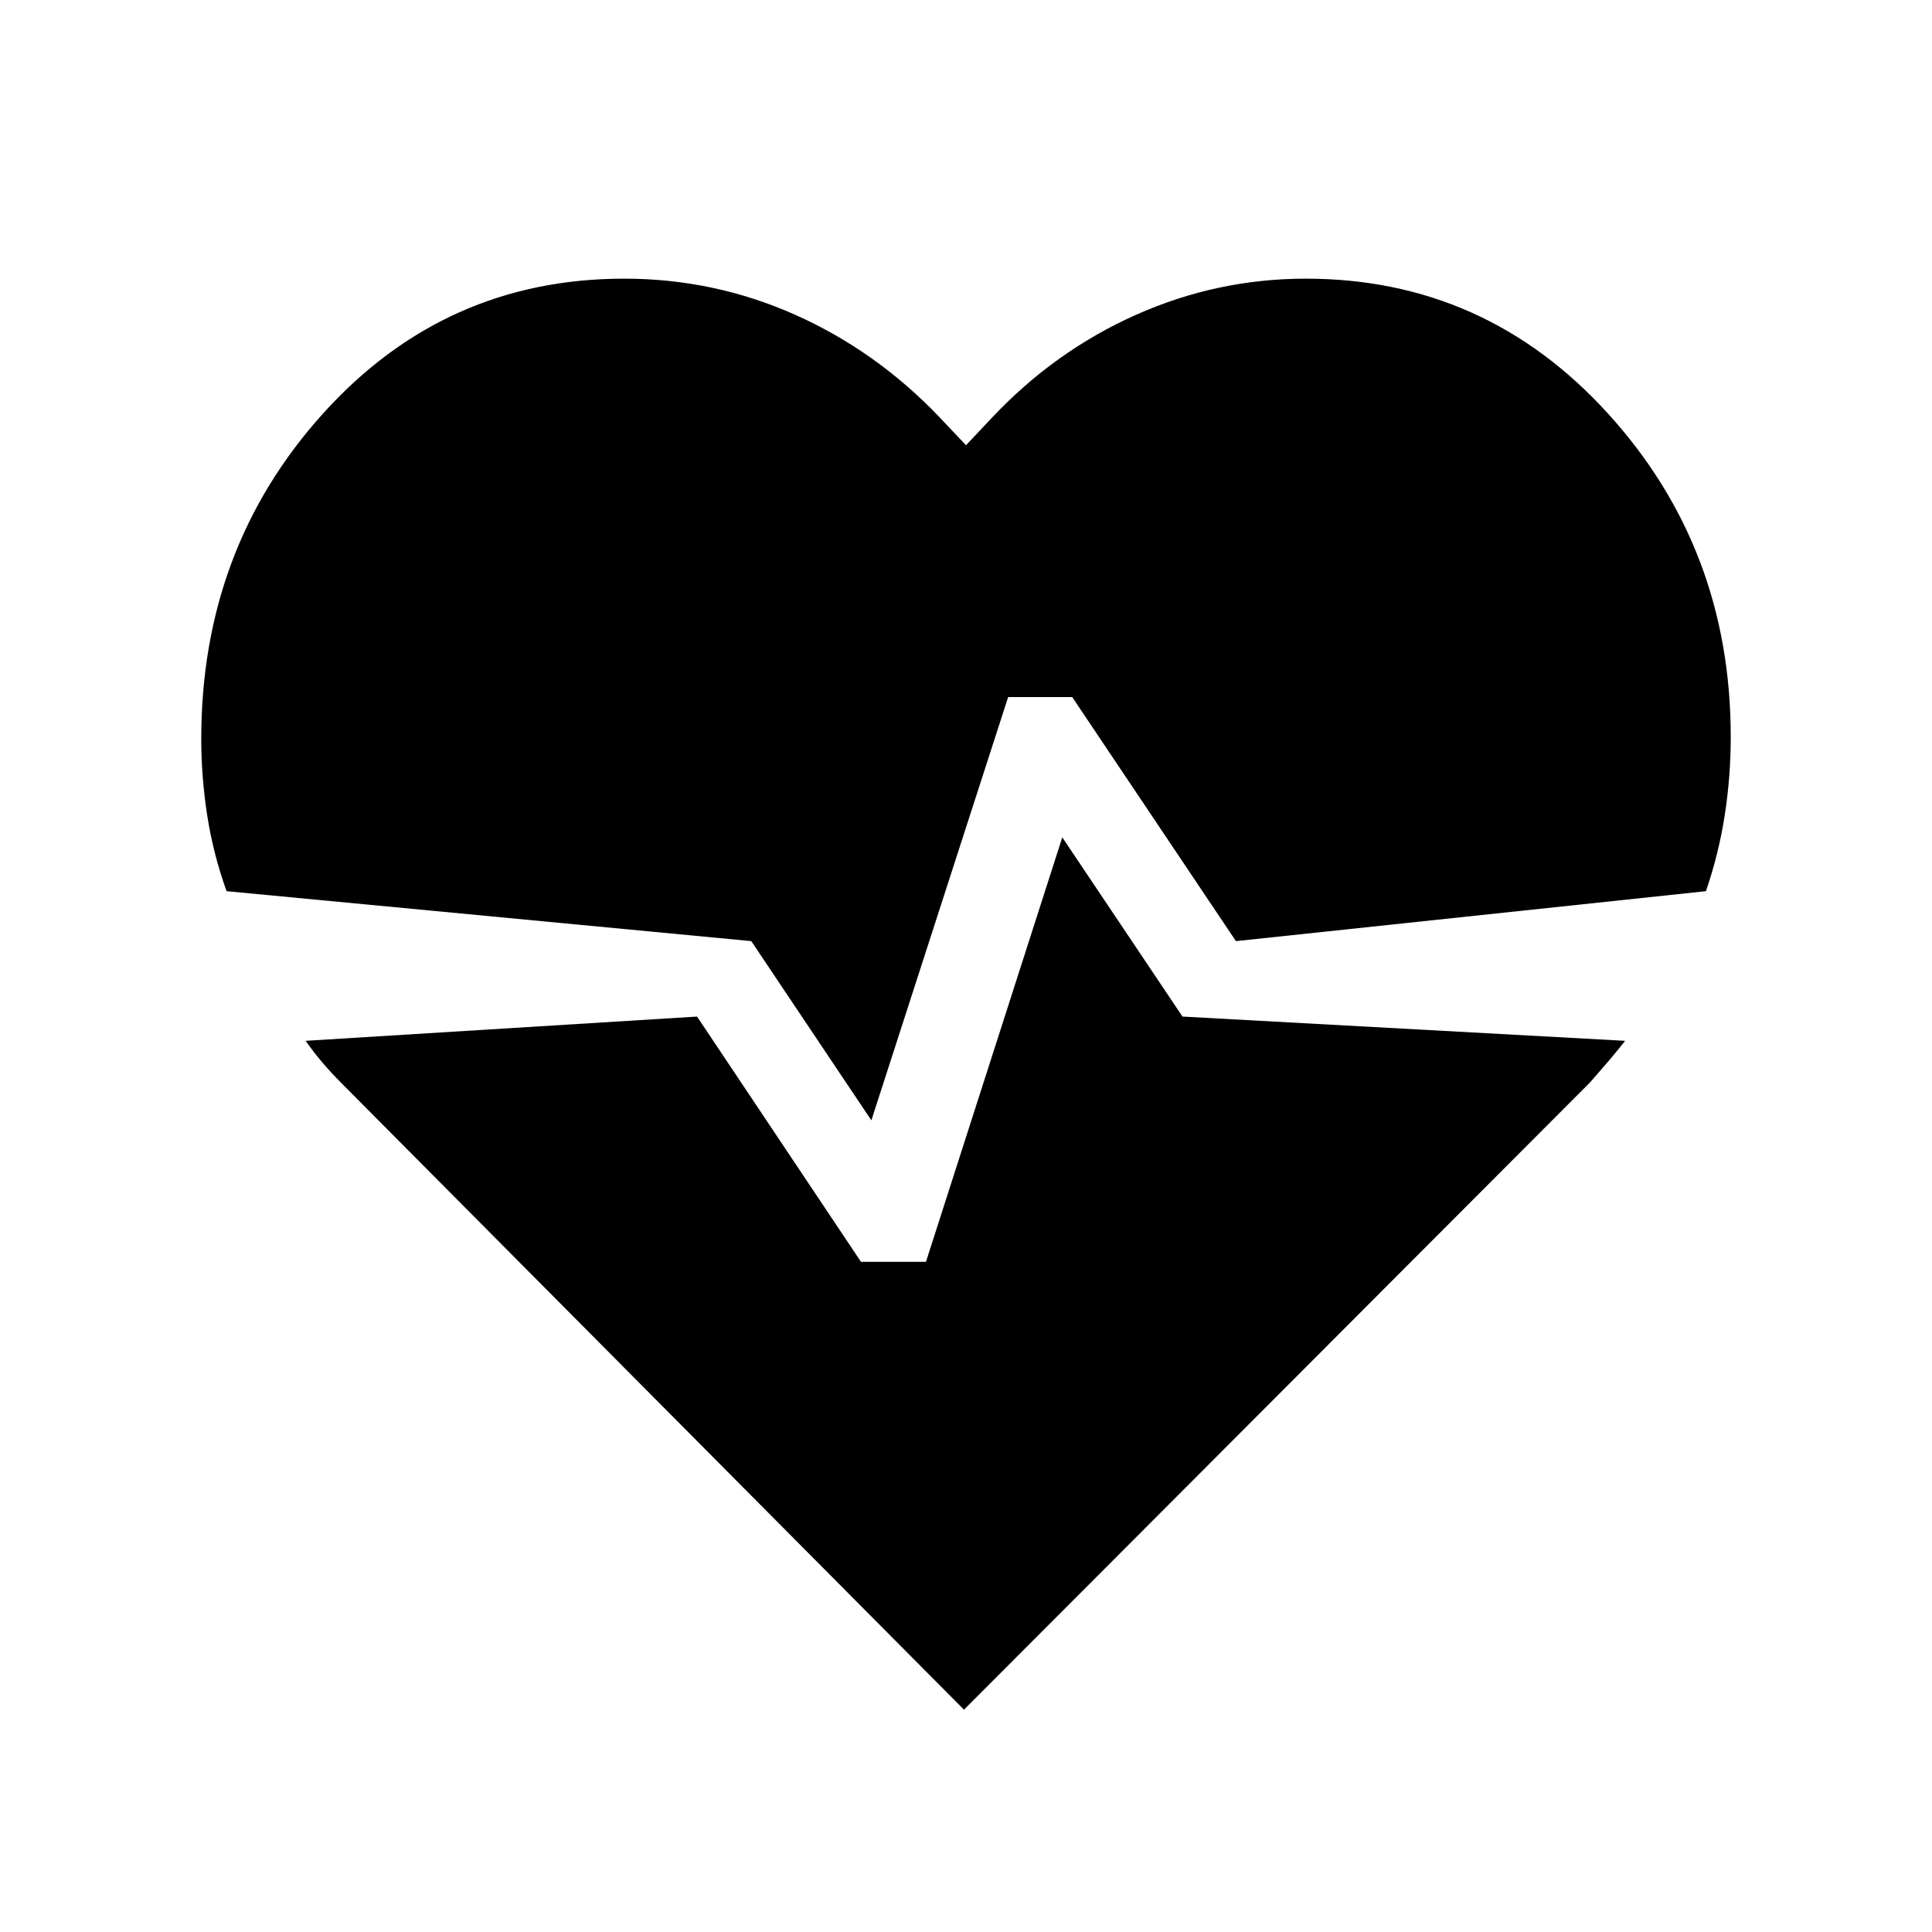 <svg xmlns="http://www.w3.org/2000/svg" height="40" viewBox="0 96 960 960" width="40"><path d="M648.846 234.463q89.23 0 150.191 67.076 60.962 67.077 60.962 160.615 0 19.538-2.962 38.769-2.962 19.231-9.372 37.898l-233.537 24.821-81.359-121.283h-31.82l-67.974 210.335-59.668-89.052-260.715-24.821q-6.667-18.539-9.629-37.642-2.962-19.102-2.962-38.025 0-94.538 60.462-161.615 60.461-67.076 149.691-67.076 44.538 0 84.73 17.846 40.192 17.846 71.653 50.692L480 317.233l12.693-13.463q31.231-33.23 71.615-51.269 40.385-18.038 84.538-18.038ZM479 945.536 169.925 634.461q-5.231-5.231-9.59-10.333-4.359-5.103-8.461-10.949l194.485-12.052L427.821 723h32.281l67.744-210.925 59.719 89.052 219.946 12.052q-4.102 5.231-8.461 10.333-4.359 5.103-8.975 10.334L479 945.536Z"/></svg>